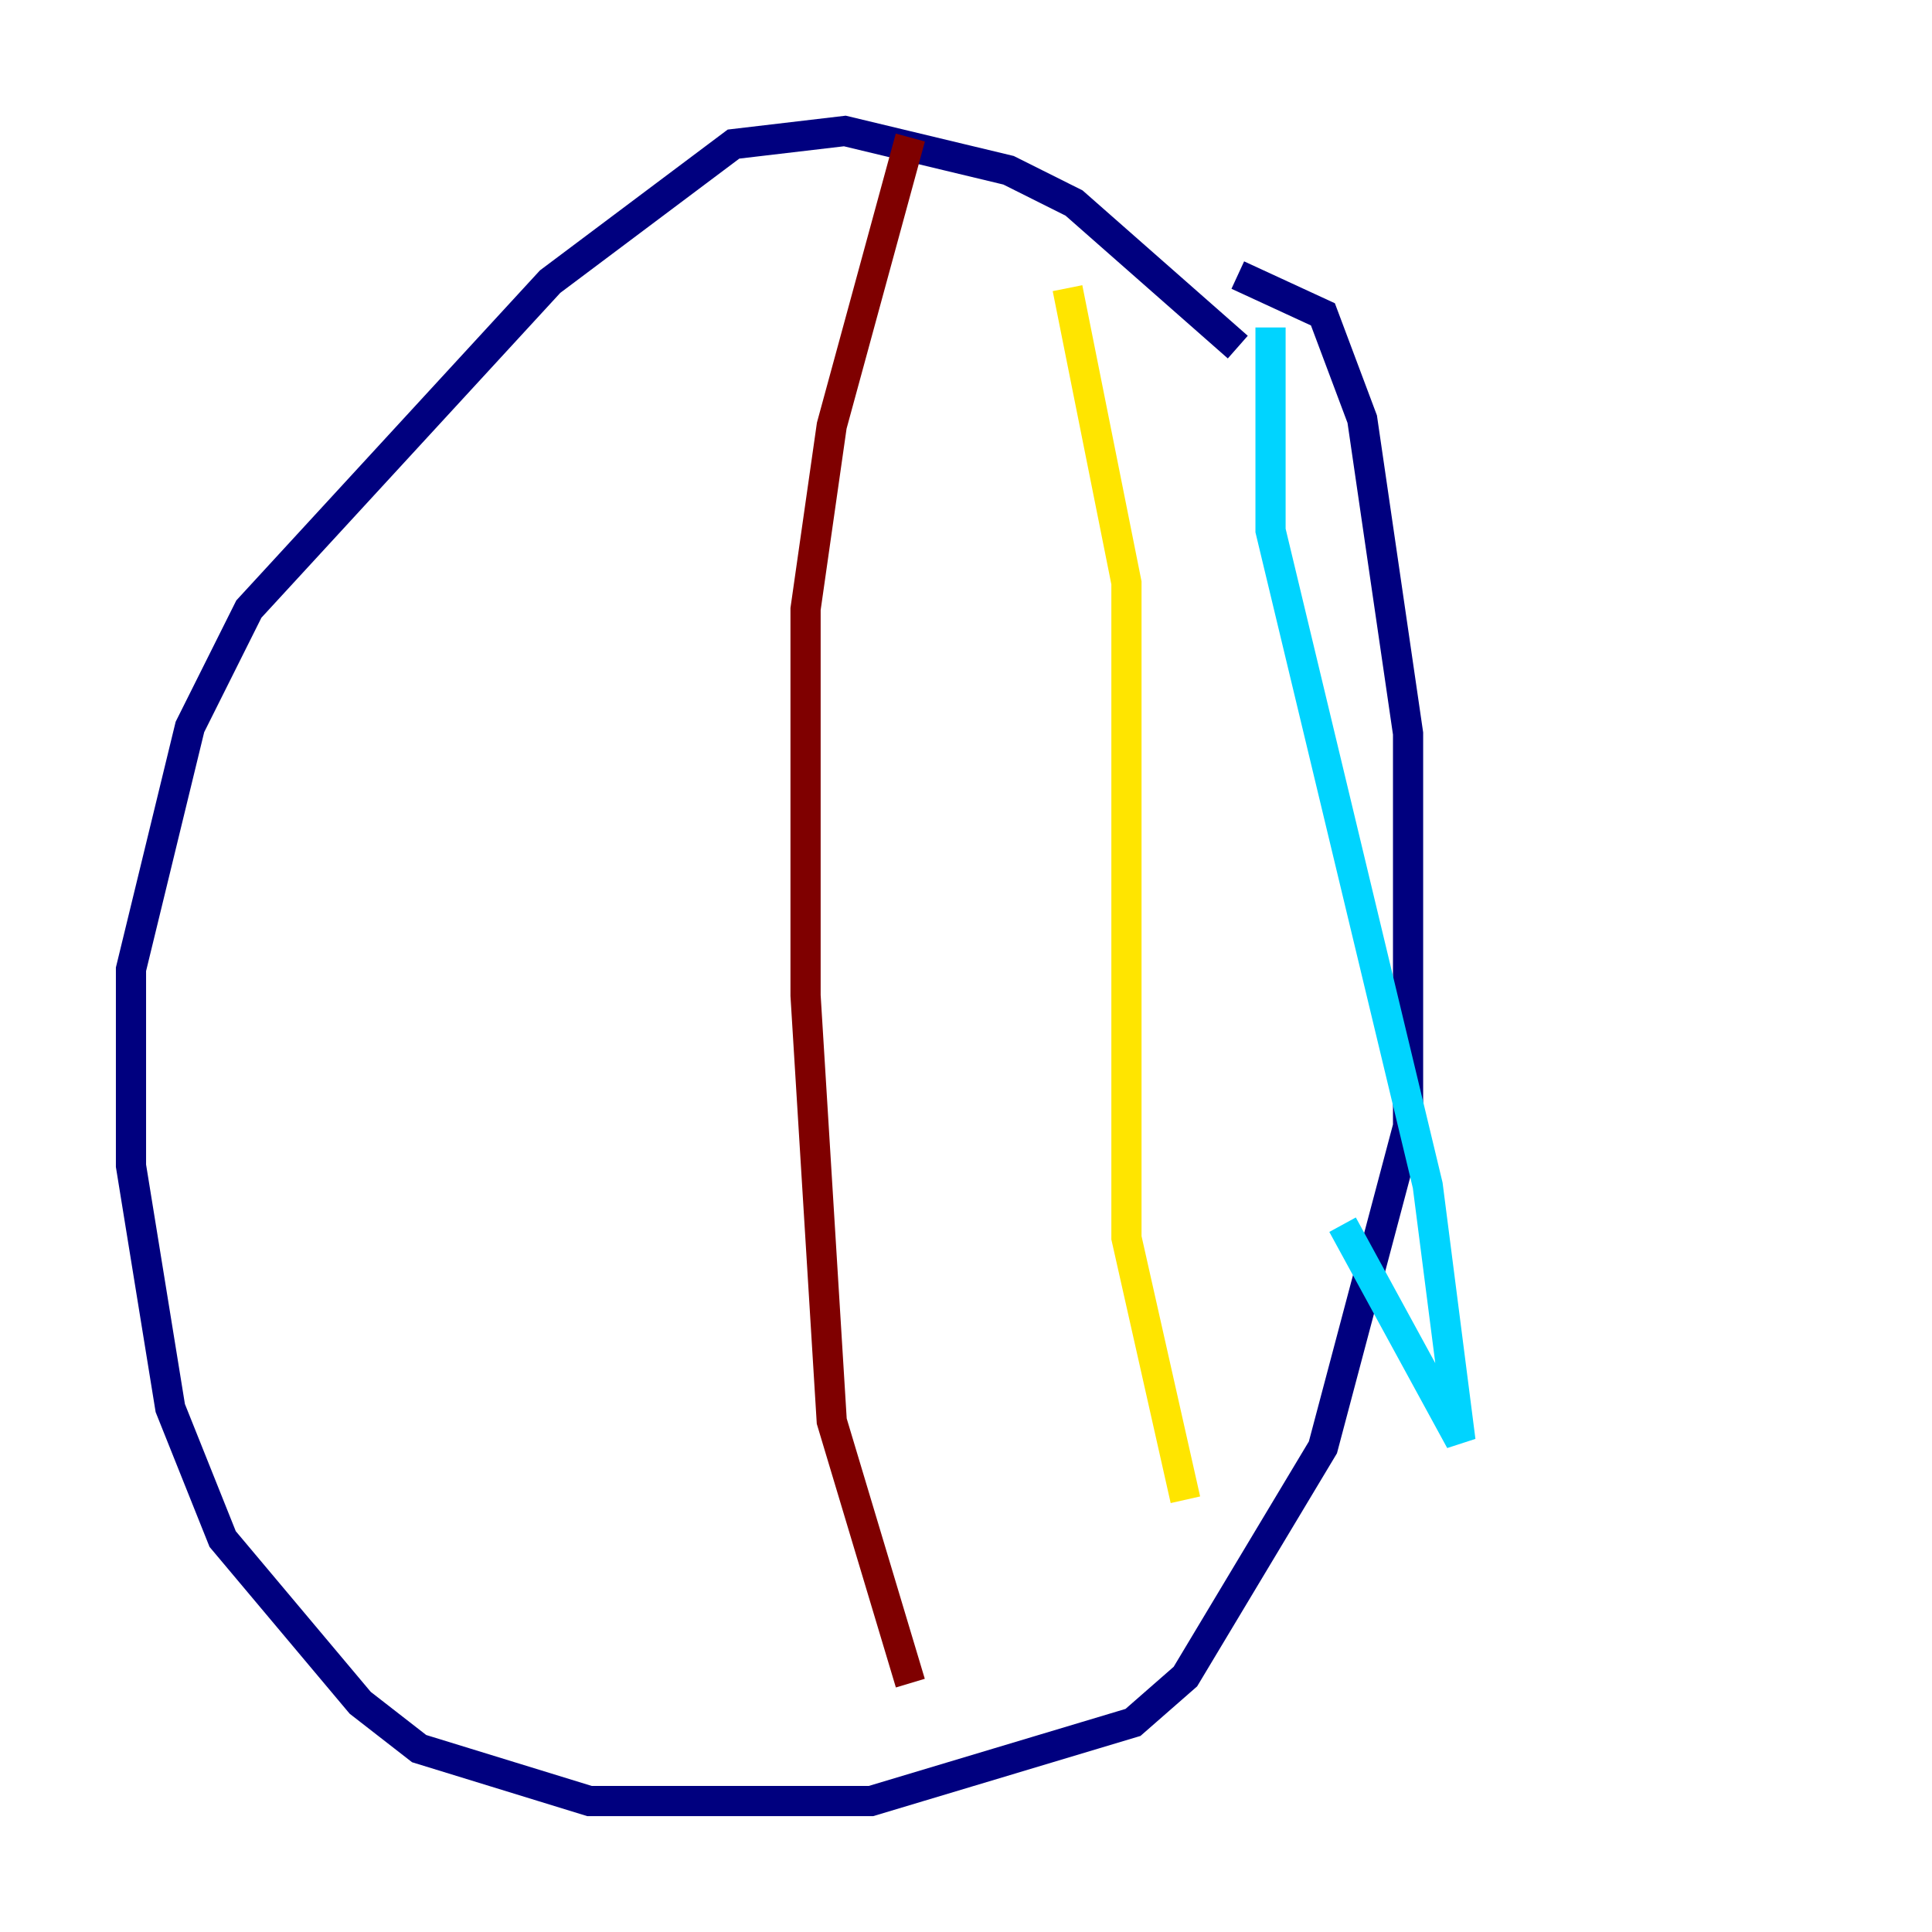 <?xml version="1.0" encoding="utf-8" ?>
<svg baseProfile="tiny" height="128" version="1.2" viewBox="0,0,128,128" width="128" xmlns="http://www.w3.org/2000/svg" xmlns:ev="http://www.w3.org/2001/xml-events" xmlns:xlink="http://www.w3.org/1999/xlink"><defs /><polyline fill="none" points="82.007,22.997 71.159,13.451 66.82,11.281 55.973,8.678 48.597,9.546 36.447,18.658 16.488,40.352 12.583,48.163 8.678,64.217 8.678,77.234 11.281,93.288 14.752,101.966 23.864,112.814 27.77,115.851 39.051,119.322 57.709,119.322 75.064,114.115 78.536,111.078 87.647,95.891 93.288,74.63 93.288,48.597 90.251,27.77 87.647,20.827 82.007,18.224" stroke="#00007f" stroke-width="2" /><polyline fill="none" points="84.176,21.695 84.176,35.146 94.59,78.536 96.759,95.458 88.949,81.139" stroke="#00d4ff" stroke-width="2" /><polyline fill="none" points="70.725,19.091 74.63,38.617 74.63,82.007 78.536,99.363" stroke="#ffe500" stroke-width="2" /><polyline fill="none" points="60.312,9.112 55.105,28.203 53.37,40.352 53.37,65.953 55.105,94.156 60.312,111.512" stroke="#7f0000" stroke-width="2" /></svg>